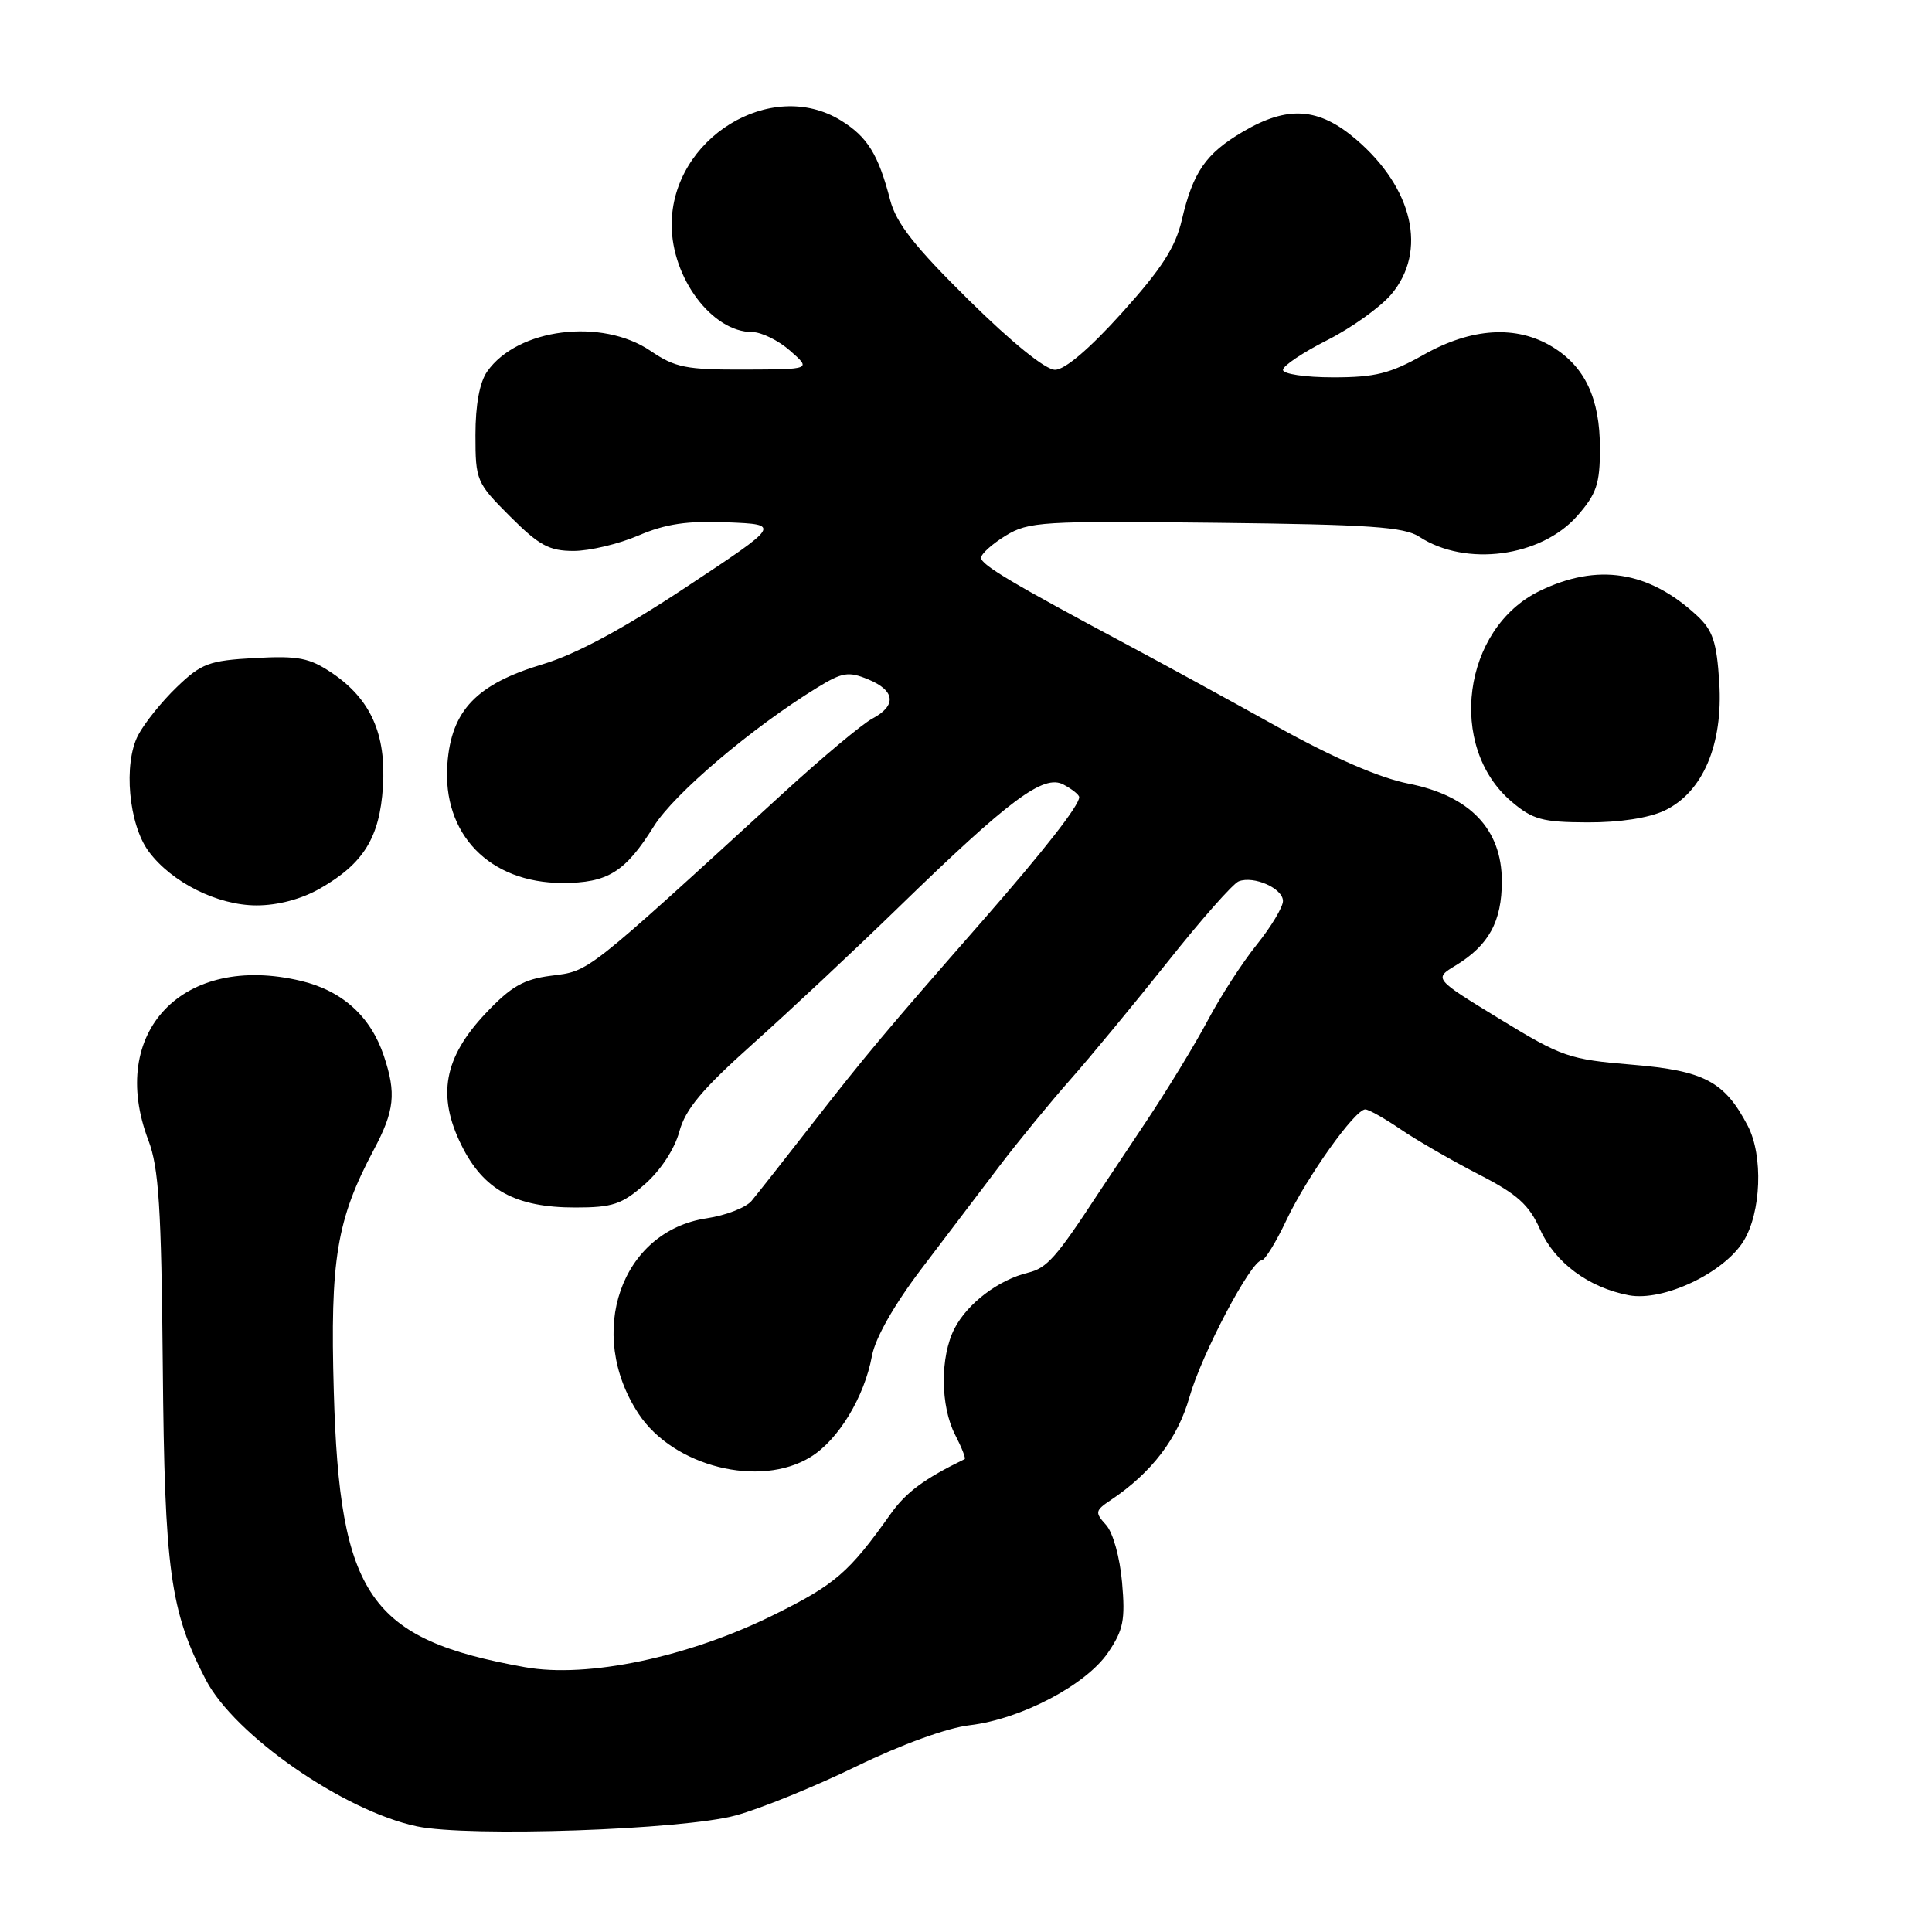 <?xml version="1.0" encoding="UTF-8" standalone="no"?>
<!DOCTYPE svg PUBLIC "-//W3C//DTD SVG 1.1//EN" "http://www.w3.org/Graphics/SVG/1.1/DTD/svg11.dtd" >
<svg xmlns="http://www.w3.org/2000/svg" xmlns:xlink="http://www.w3.org/1999/xlink" version="1.1" viewBox="0 0 256 256">
 <g >
 <path fill="currentColor"
d=" M 97.50 240.55 C 100.80 239.65 108.00 236.72 113.50 234.04 C 119.45 231.15 125.52 228.94 128.50 228.60 C 135.27 227.80 143.89 223.28 146.82 218.98 C 148.85 216.00 149.12 214.66 148.68 209.68 C 148.39 206.35 147.48 203.08 146.56 202.06 C 145.05 200.40 145.10 200.16 147.22 198.74 C 152.60 195.13 156.06 190.60 157.61 185.12 C 159.23 179.42 165.78 167.00 167.18 167.00 C 167.60 167.00 169.09 164.58 170.48 161.63 C 173.18 155.93 179.54 147.00 180.91 147.00 C 181.35 147.00 183.47 148.19 185.61 149.65 C 187.75 151.11 192.37 153.77 195.88 155.58 C 201.06 158.24 202.59 159.61 204.07 162.91 C 206.04 167.31 210.50 170.62 215.84 171.63 C 220.39 172.48 228.41 168.69 231.03 164.45 C 233.37 160.66 233.65 153.14 231.60 149.20 C 228.53 143.30 225.82 141.87 216.30 141.08 C 207.90 140.38 206.97 140.06 198.71 135.01 C 189.99 129.68 189.99 129.68 192.88 127.93 C 197.28 125.25 199.00 122.11 199.00 116.76 C 199.00 109.86 194.75 105.43 186.61 103.83 C 182.78 103.07 176.67 100.42 169.11 96.22 C 162.73 92.67 153.90 87.85 149.50 85.50 C 134.12 77.29 130.00 74.84 130.00 73.91 C 130.00 73.39 131.46 72.08 133.25 70.98 C 136.30 69.12 138.04 69.01 161.08 69.27 C 181.48 69.50 186.07 69.81 188.08 71.13 C 194.22 75.14 204.20 73.81 209.00 68.35 C 211.56 65.43 212.00 64.12 212.00 59.42 C 212.00 52.81 210.03 48.60 205.70 45.96 C 200.94 43.06 195.00 43.42 188.65 47.00 C 184.22 49.50 182.23 50.00 176.67 50.00 C 172.95 50.00 170.00 49.56 170.00 49.01 C 170.00 48.47 172.64 46.70 175.87 45.07 C 179.09 43.44 182.92 40.70 184.37 38.98 C 189.15 33.29 187.25 24.94 179.69 18.47 C 174.74 14.23 170.63 13.95 164.68 17.46 C 159.76 20.35 158.07 22.81 156.59 29.18 C 155.75 32.77 153.91 35.63 148.68 41.43 C 144.38 46.21 141.10 49.00 139.80 49.00 C 138.53 49.00 134.09 45.40 128.36 39.75 C 121.17 32.65 118.75 29.57 117.95 26.50 C 116.39 20.47 114.94 18.13 111.44 15.97 C 102.16 10.23 89.00 18.33 89.00 29.78 C 89.00 36.84 94.37 44.00 99.67 44.00 C 100.89 44.00 103.15 45.11 104.69 46.47 C 107.50 48.94 107.50 48.94 98.70 48.97 C 90.93 49.00 89.46 48.71 86.21 46.50 C 79.74 42.10 68.57 43.50 64.56 49.22 C 63.55 50.65 63.00 53.65 63.00 57.64 C 63.00 63.67 63.13 63.97 67.58 68.42 C 71.43 72.27 72.77 73.00 76.00 73.00 C 78.11 73.00 81.98 72.08 84.59 70.96 C 88.21 69.41 91.05 68.99 96.40 69.21 C 103.45 69.50 103.45 69.50 90.97 77.76 C 82.57 83.33 76.36 86.67 71.96 88.00 C 63.14 90.64 59.80 94.13 59.28 101.23 C 58.59 110.52 64.84 116.99 74.53 117.00 C 80.53 117.00 82.84 115.57 86.65 109.47 C 89.34 105.16 99.69 96.38 108.29 91.11 C 111.62 89.07 112.43 88.94 115.04 90.02 C 118.63 91.50 118.84 93.49 115.59 95.22 C 114.26 95.92 108.99 100.33 103.88 105.00 C 77.25 129.36 78.19 128.62 73.01 129.29 C 69.37 129.76 67.72 130.71 64.37 134.25 C 58.81 140.14 57.88 145.18 61.16 151.78 C 64.09 157.69 68.32 160.00 76.22 160.00 C 81.18 160.00 82.39 159.59 85.45 156.91 C 87.54 155.07 89.39 152.25 90.01 149.96 C 90.81 146.98 93.02 144.34 99.77 138.30 C 104.57 134.01 113.22 125.91 119.00 120.29 C 133.82 105.88 138.29 102.55 140.92 103.96 C 142.07 104.57 143.00 105.32 143.00 105.63 C 143.00 106.74 138.35 112.68 130.20 122.00 C 117.33 136.69 114.67 139.87 107.56 149.00 C 103.92 153.68 100.33 158.23 99.59 159.12 C 98.85 160.01 96.17 161.05 93.64 161.43 C 82.29 163.13 77.57 176.65 84.61 187.33 C 89.22 194.33 100.69 197.21 107.42 193.05 C 111.10 190.78 114.53 185.12 115.54 179.66 C 115.98 177.29 118.47 172.91 122.07 168.16 C 125.26 163.95 129.93 157.80 132.44 154.50 C 134.95 151.20 139.19 146.03 141.87 143.00 C 144.55 139.97 150.34 132.95 154.76 127.40 C 159.17 121.84 163.39 117.07 164.14 116.78 C 166.16 116.01 170.00 117.72 170.00 119.39 C 170.00 120.19 168.44 122.79 166.53 125.17 C 164.61 127.55 161.70 132.06 160.05 135.18 C 158.39 138.31 154.67 144.42 151.77 148.76 C 148.87 153.10 146.05 157.33 145.50 158.17 C 139.97 166.62 138.72 168.03 136.25 168.63 C 132.32 169.58 128.21 172.69 126.48 176.03 C 124.55 179.77 124.59 186.31 126.57 190.14 C 127.44 191.82 128.00 193.26 127.82 193.34 C 122.47 195.94 120.05 197.73 118.00 200.62 C 112.49 208.38 110.67 209.95 102.59 213.95 C 91.22 219.59 77.87 222.40 69.55 220.91 C 48.94 217.21 45.00 211.52 44.23 184.40 C 43.73 166.87 44.60 161.62 49.53 152.35 C 52.28 147.17 52.53 144.88 50.86 139.90 C 49.12 134.69 45.37 131.29 39.91 129.98 C 24.25 126.22 14.19 136.74 19.67 151.12 C 21.04 154.73 21.38 160.01 21.57 181.00 C 21.81 208.12 22.54 213.44 27.27 222.58 C 31.07 229.90 45.52 239.95 55.23 242.00 C 62.04 243.44 90.53 242.47 97.50 240.55 Z  M 42.41 117.73 C 48.17 114.44 50.31 110.98 50.74 104.26 C 51.19 97.27 49.11 92.63 44.00 89.18 C 41.00 87.16 39.55 86.88 33.77 87.19 C 27.69 87.53 26.70 87.90 23.44 91.03 C 21.45 92.94 19.14 95.81 18.30 97.42 C 16.32 101.21 17.05 109.24 19.70 112.82 C 22.74 116.92 28.83 119.97 34.00 119.97 C 36.82 119.97 39.95 119.14 42.41 117.73 Z  M 220.55 107.41 C 225.63 105.00 228.34 98.66 227.81 90.41 C 227.47 85.06 226.96 83.52 224.86 81.57 C 218.46 75.64 211.67 74.58 204.00 78.31 C 193.79 83.28 191.71 98.95 200.29 106.22 C 203.09 108.60 204.37 108.95 210.35 108.97 C 214.59 108.99 218.47 108.39 220.55 107.41 Z "/>
</g>
</svg>
